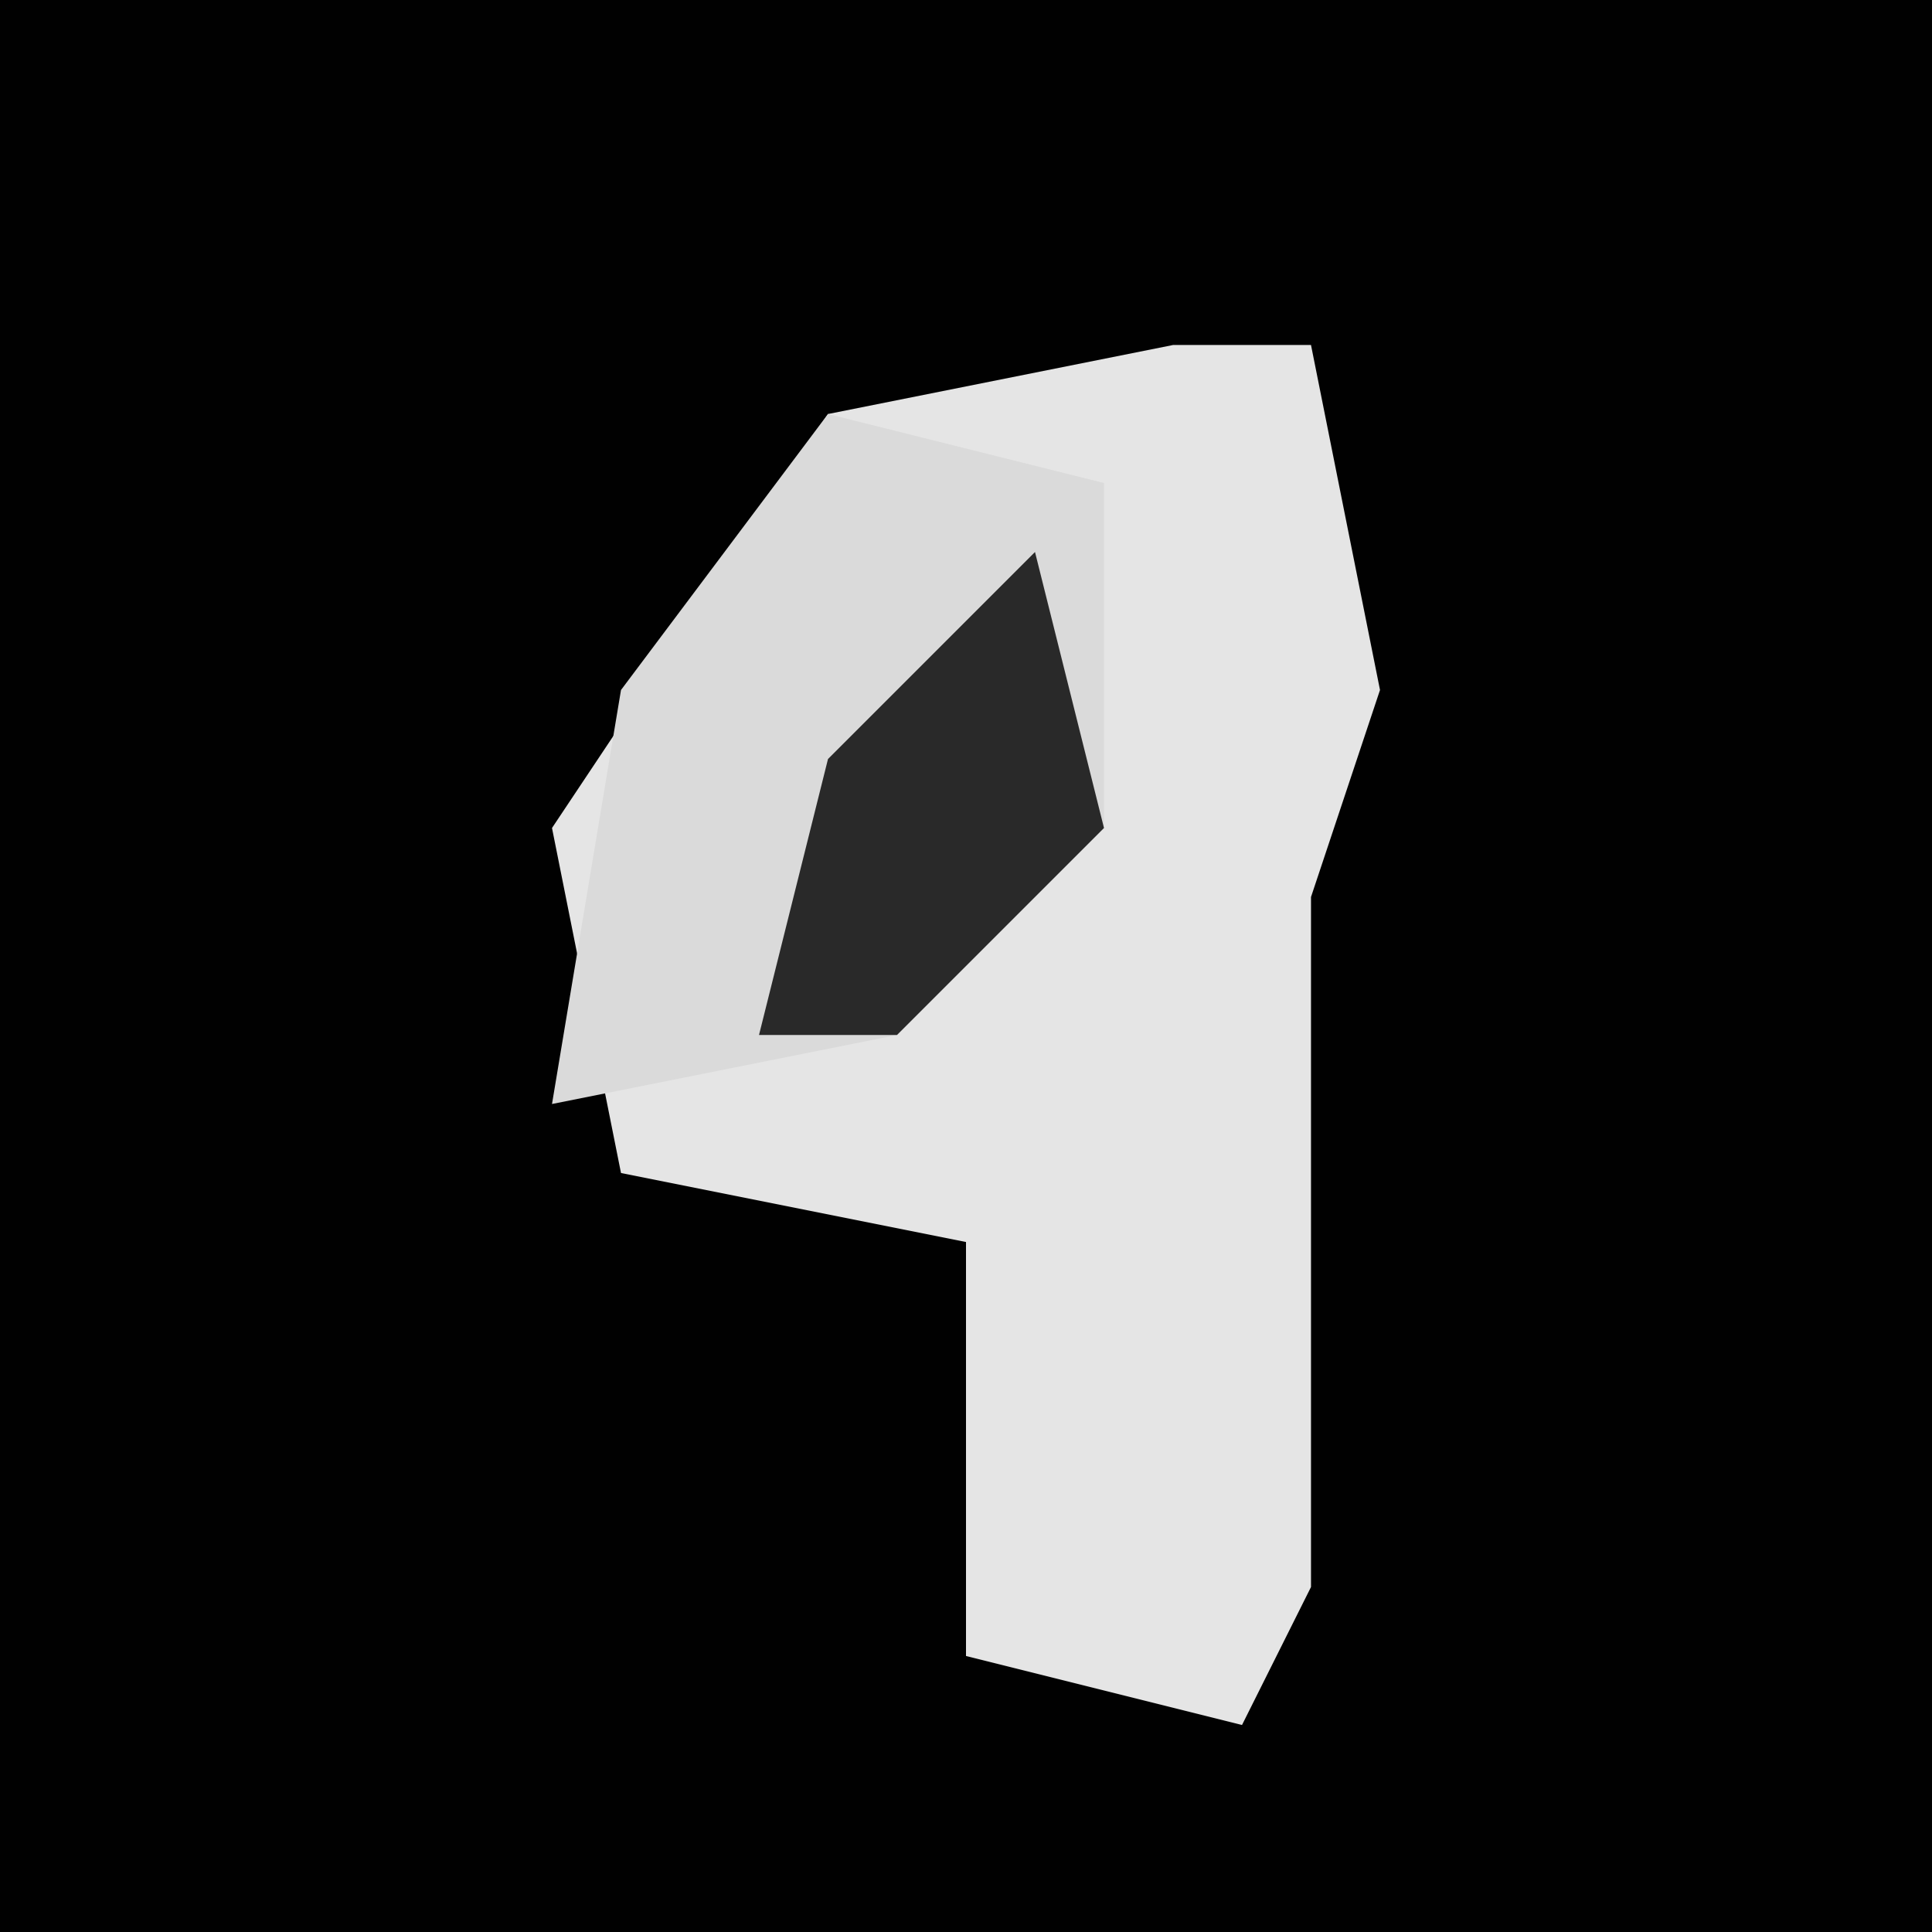 <?xml version="1.0" encoding="UTF-8"?>
<svg version="1.1" xmlns="http://www.w3.org/2000/svg" width="28" height="28">
<path d="M0,0 L28,0 L28,28 L0,28 Z " fill="#010101" transform="translate(0,0)"/>
<path d="M0,0 L2,0 L3,5 L2,8 L2,18 L1,20 L-3,19 L-3,13 L-8,12 L-9,7 L-5,1 Z " fill="#E5E5E5" transform="translate(17,5)"/>
<path d="M0,0 L4,1 L4,6 L1,9 L-4,10 L-3,4 Z " fill="#DADADA" transform="translate(12,6)"/>
<path d="M0,0 L1,4 L-2,7 L-4,7 L-3,3 Z " fill="#292929" transform="translate(15,8)"/>
</svg>
